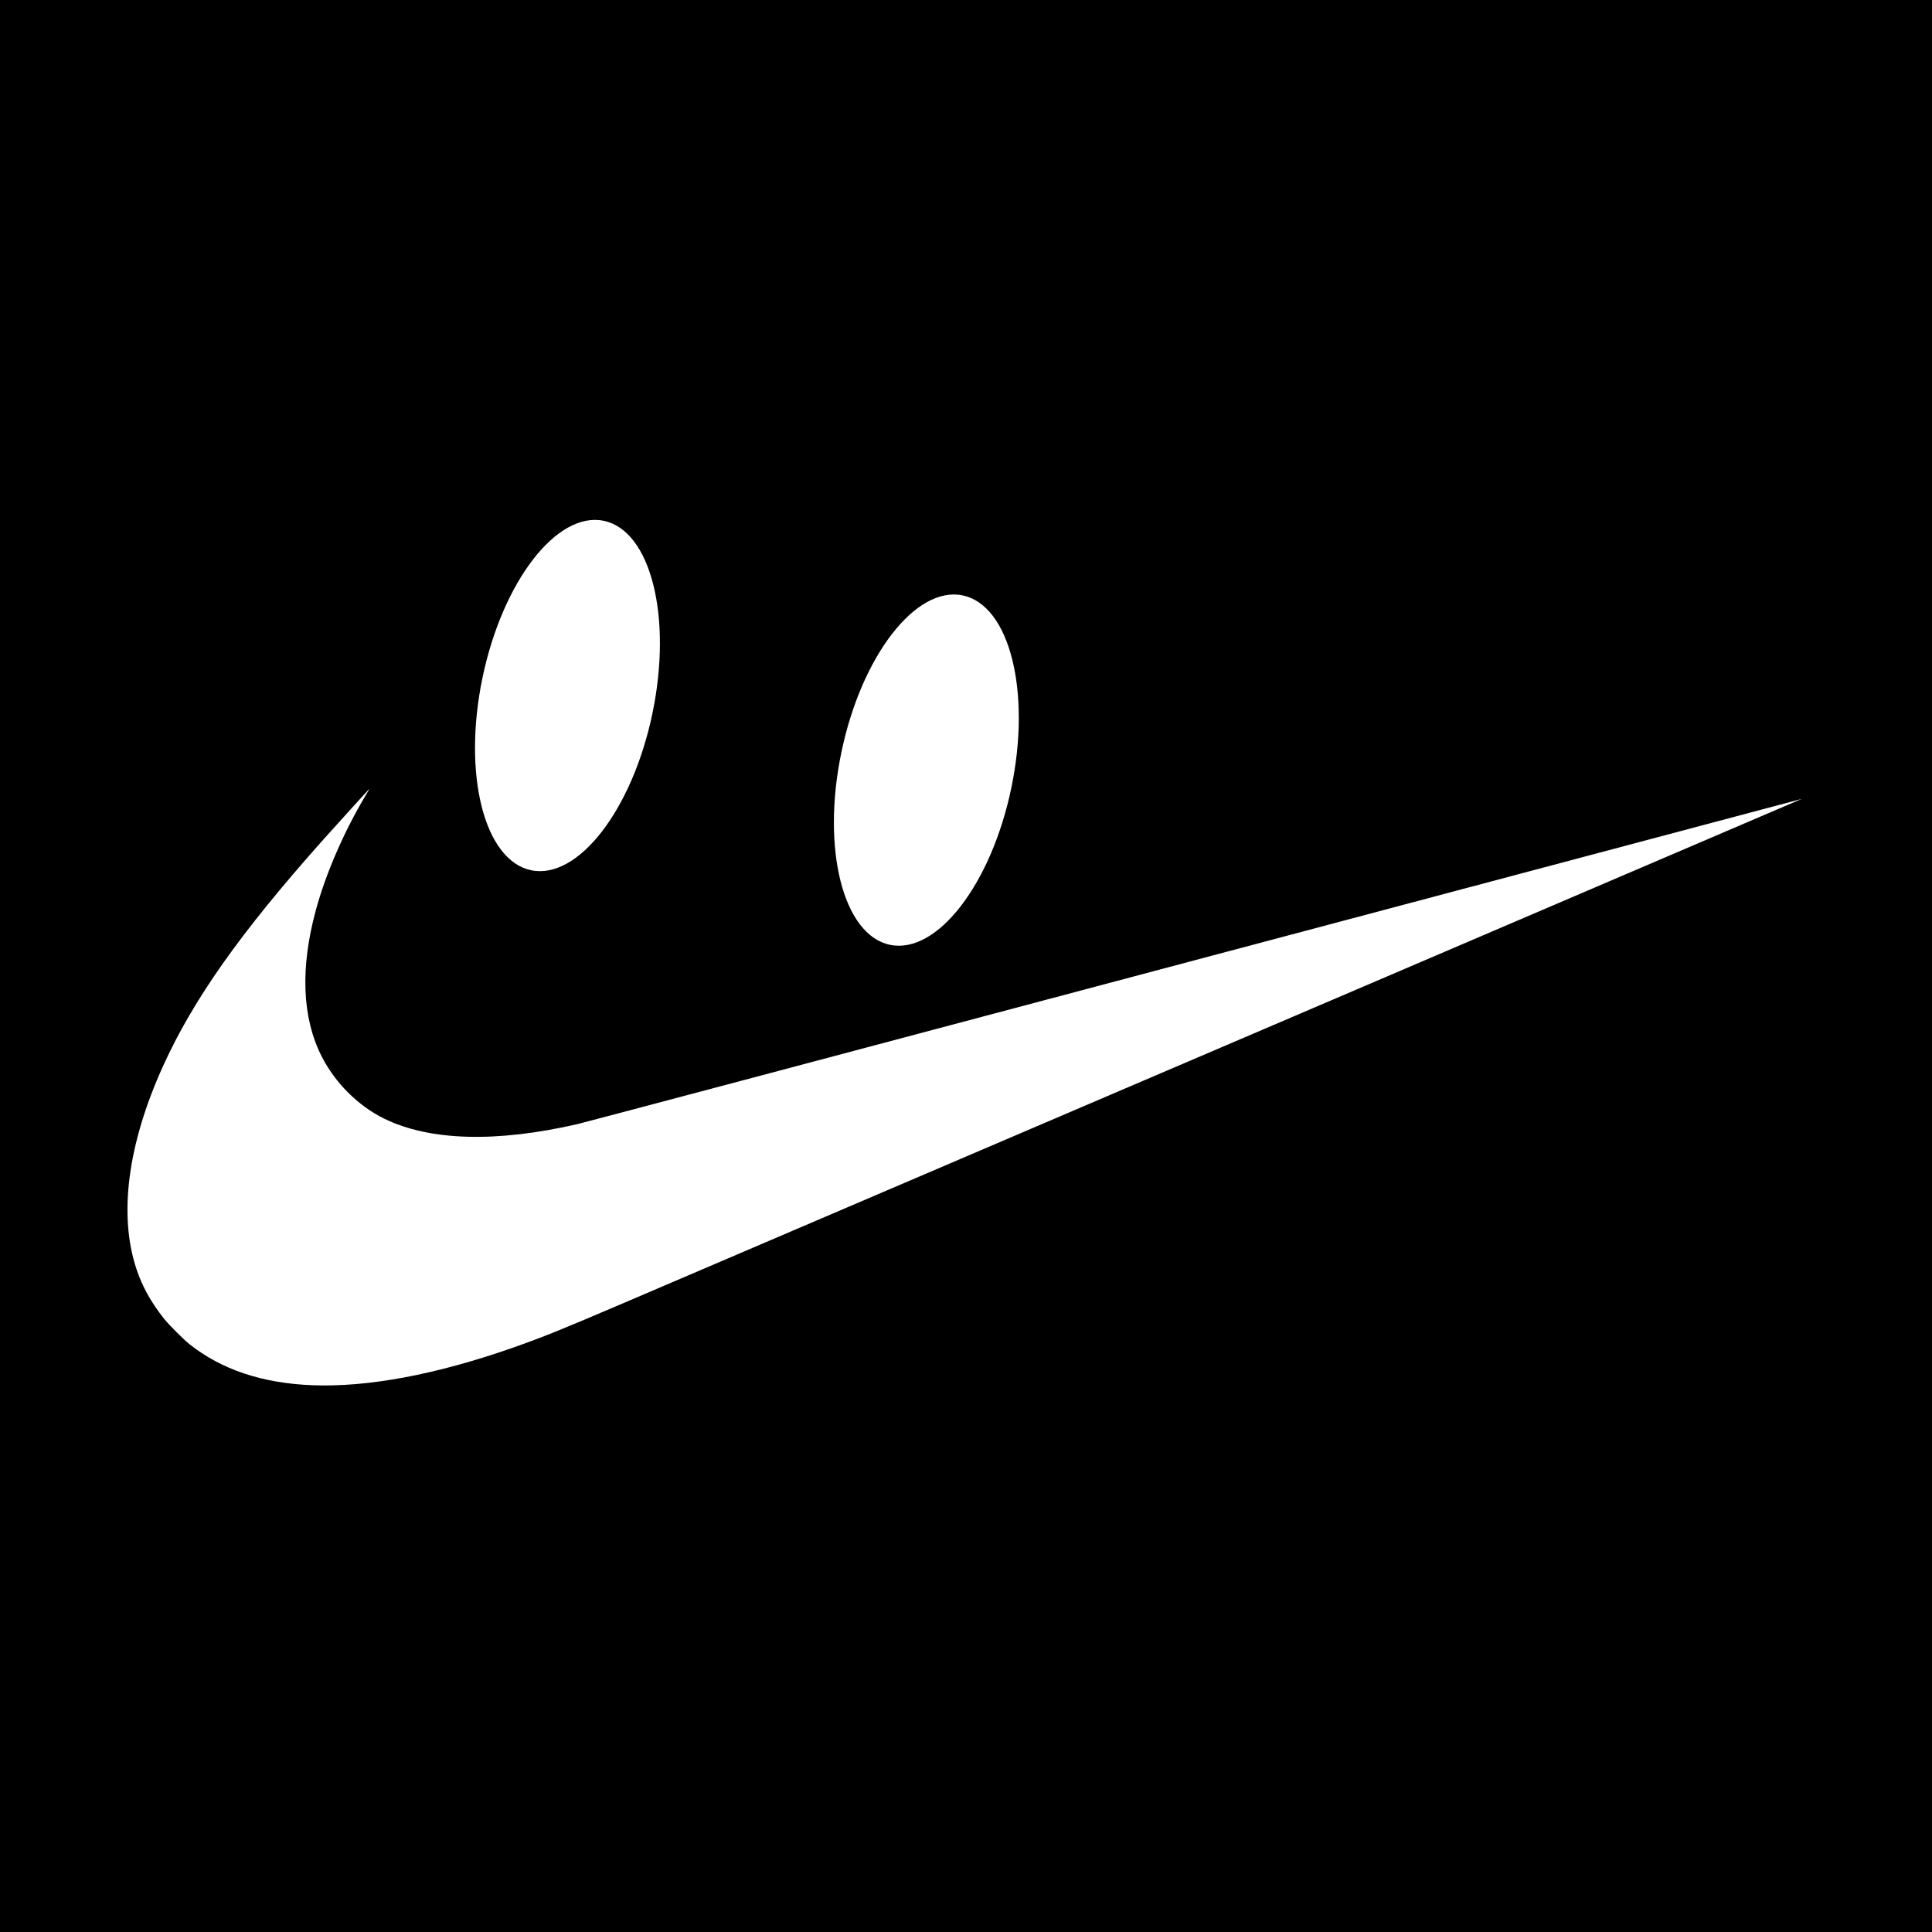 <svg width="485" height="485" viewBox="0 0 485 485" fill="none" xmlns="http://www.w3.org/2000/svg">
<rect width="485" height="485" fill="black"/>
<g clip-path="url(#clip0_18:8)">
<path d="M78.365 347.739C65.841 347.242 55.594 343.815 47.583 337.45C46.053 336.234 42.41 332.588 41.188 331.051C37.939 326.965 35.73 322.99 34.257 318.578C29.723 304.999 32.056 287.181 40.93 267.625C48.528 250.883 60.252 234.278 80.706 211.281C83.719 207.897 92.692 198 92.75 198C92.771 198 92.282 198.847 91.667 199.879C86.349 208.787 81.798 219.28 79.319 228.364C75.337 242.94 75.817 255.449 80.726 265.148C84.112 271.831 89.917 277.618 96.445 280.818C107.873 286.417 124.604 286.881 145.037 282.173C146.444 281.847 216.152 263.343 299.946 241.051C383.74 218.757 452.31 200.53 452.321 200.546C452.345 200.565 257.644 283.878 156.572 327.1C140.565 333.944 136.285 335.672 128.76 338.314C109.524 345.069 92.293 348.292 78.365 347.739Z" fill="white"/>
</g>
<path d="M133.338 218.463C145.123 220.912 158.757 203.26 163.791 179.036C168.826 154.812 163.353 133.189 151.569 130.74C139.784 128.291 126.15 145.943 121.115 170.167C116.081 194.391 121.553 216.013 133.338 218.463Z" fill="white"/>
<path d="M223.431 237.186C235.216 239.635 248.85 221.983 253.885 197.759C258.919 173.535 253.447 151.913 241.662 149.464C229.877 147.014 216.243 164.666 211.209 188.89C206.174 213.114 211.647 234.737 223.431 237.186Z" fill="white"/>
<defs>
<clipPath id="clip0_18:8">
<rect width="421" height="150" fill="white" transform="translate(32 198)"/>
</clipPath>
</defs>
</svg>

